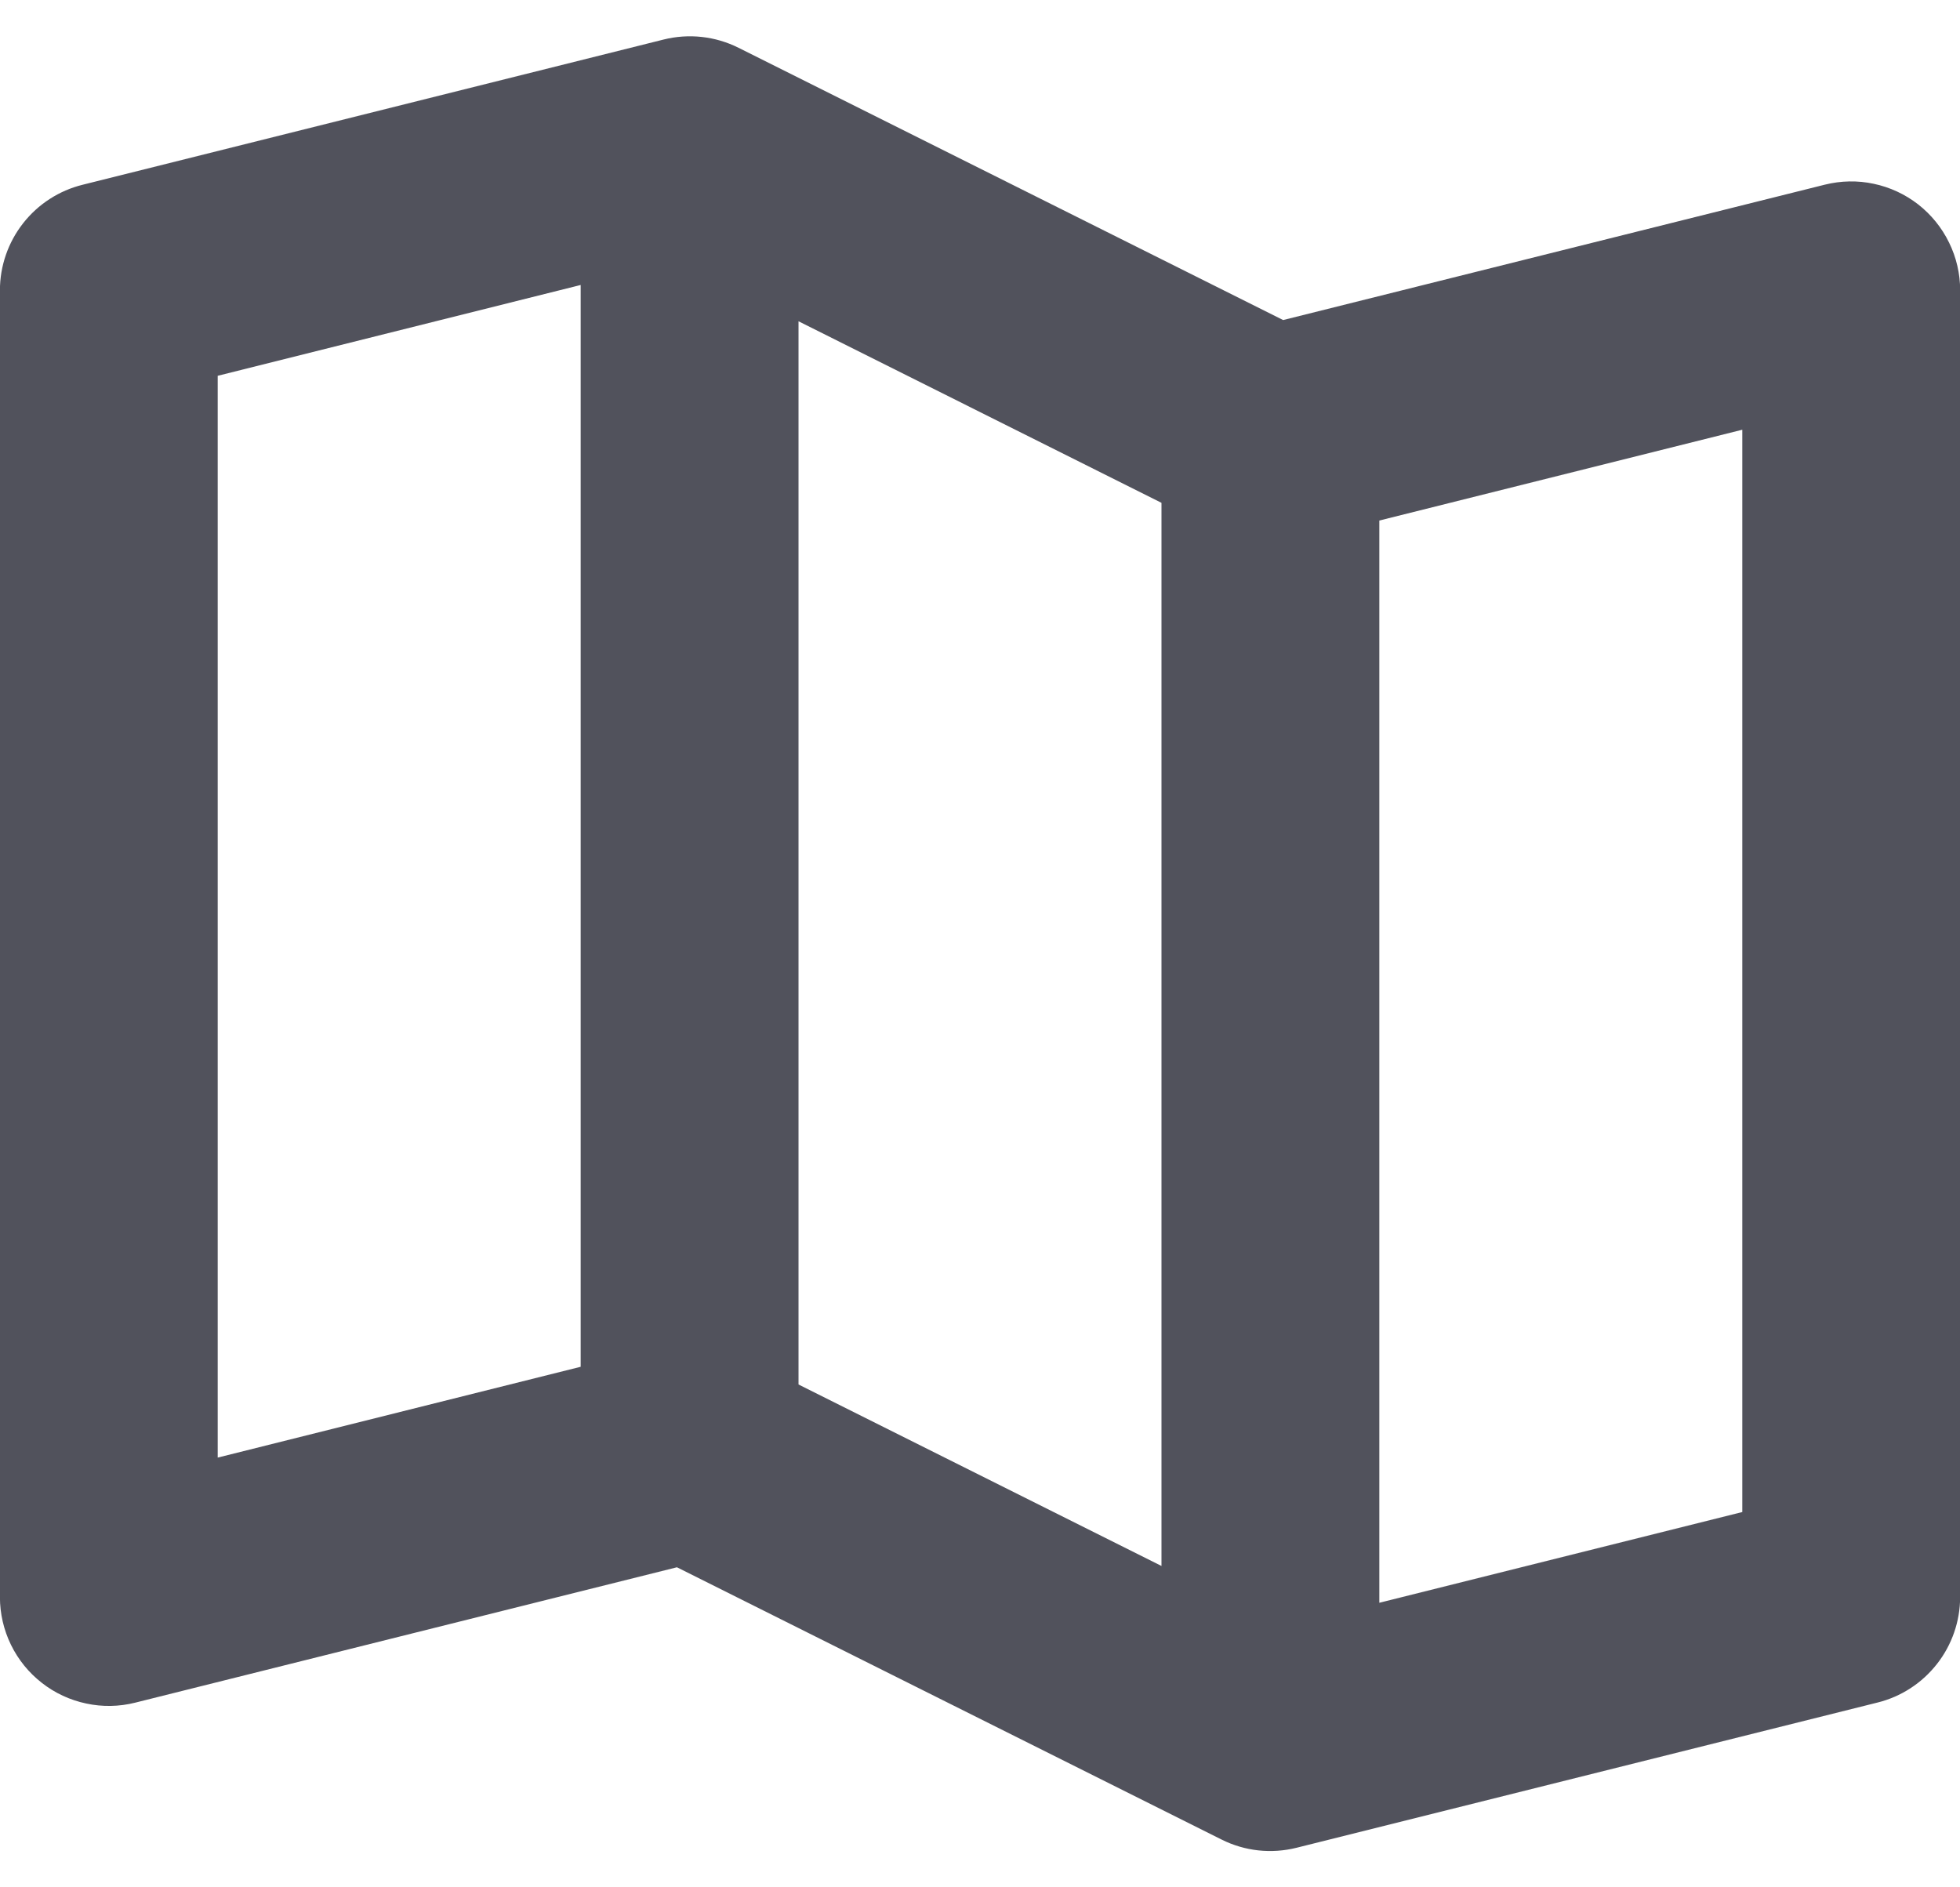 <svg width="27" height="26" viewBox="0 0 27 26" fill="none" xmlns="http://www.w3.org/2000/svg">
<path d="M26.424 2.816C26.244 2.676 26.035 2.579 25.812 2.532C25.59 2.484 25.359 2.489 25.138 2.544L17.676 4.409L10.175 0.659C9.854 0.498 9.487 0.458 9.14 0.545L1.139 2.545C0.814 2.625 0.525 2.812 0.318 3.076C0.112 3.339 -0.001 3.664 -0.001 3.999V22.001C-0.001 22.229 0.051 22.454 0.151 22.659C0.251 22.864 0.396 23.043 0.576 23.183C0.755 23.324 0.965 23.421 1.188 23.468C1.411 23.516 1.641 23.512 1.863 23.456L9.325 21.591L16.826 25.341C17.146 25.502 17.513 25.542 17.861 25.455L25.862 23.455C26.187 23.375 26.475 23.188 26.682 22.924C26.889 22.661 27.001 22.336 27.002 22.001V3.999C27.002 3.771 26.95 3.546 26.849 3.341C26.749 3.136 26.604 2.957 26.424 2.816ZM11 4.426L16 6.927V21.573L11 19.073V4.426ZM2.999 5.177L7.999 3.926V18.829L2.999 20.08V5.177ZM24.001 20.83L19.001 22.08V7.171L24.001 5.92V20.83Z" fill="#51525C"/>
</svg>
